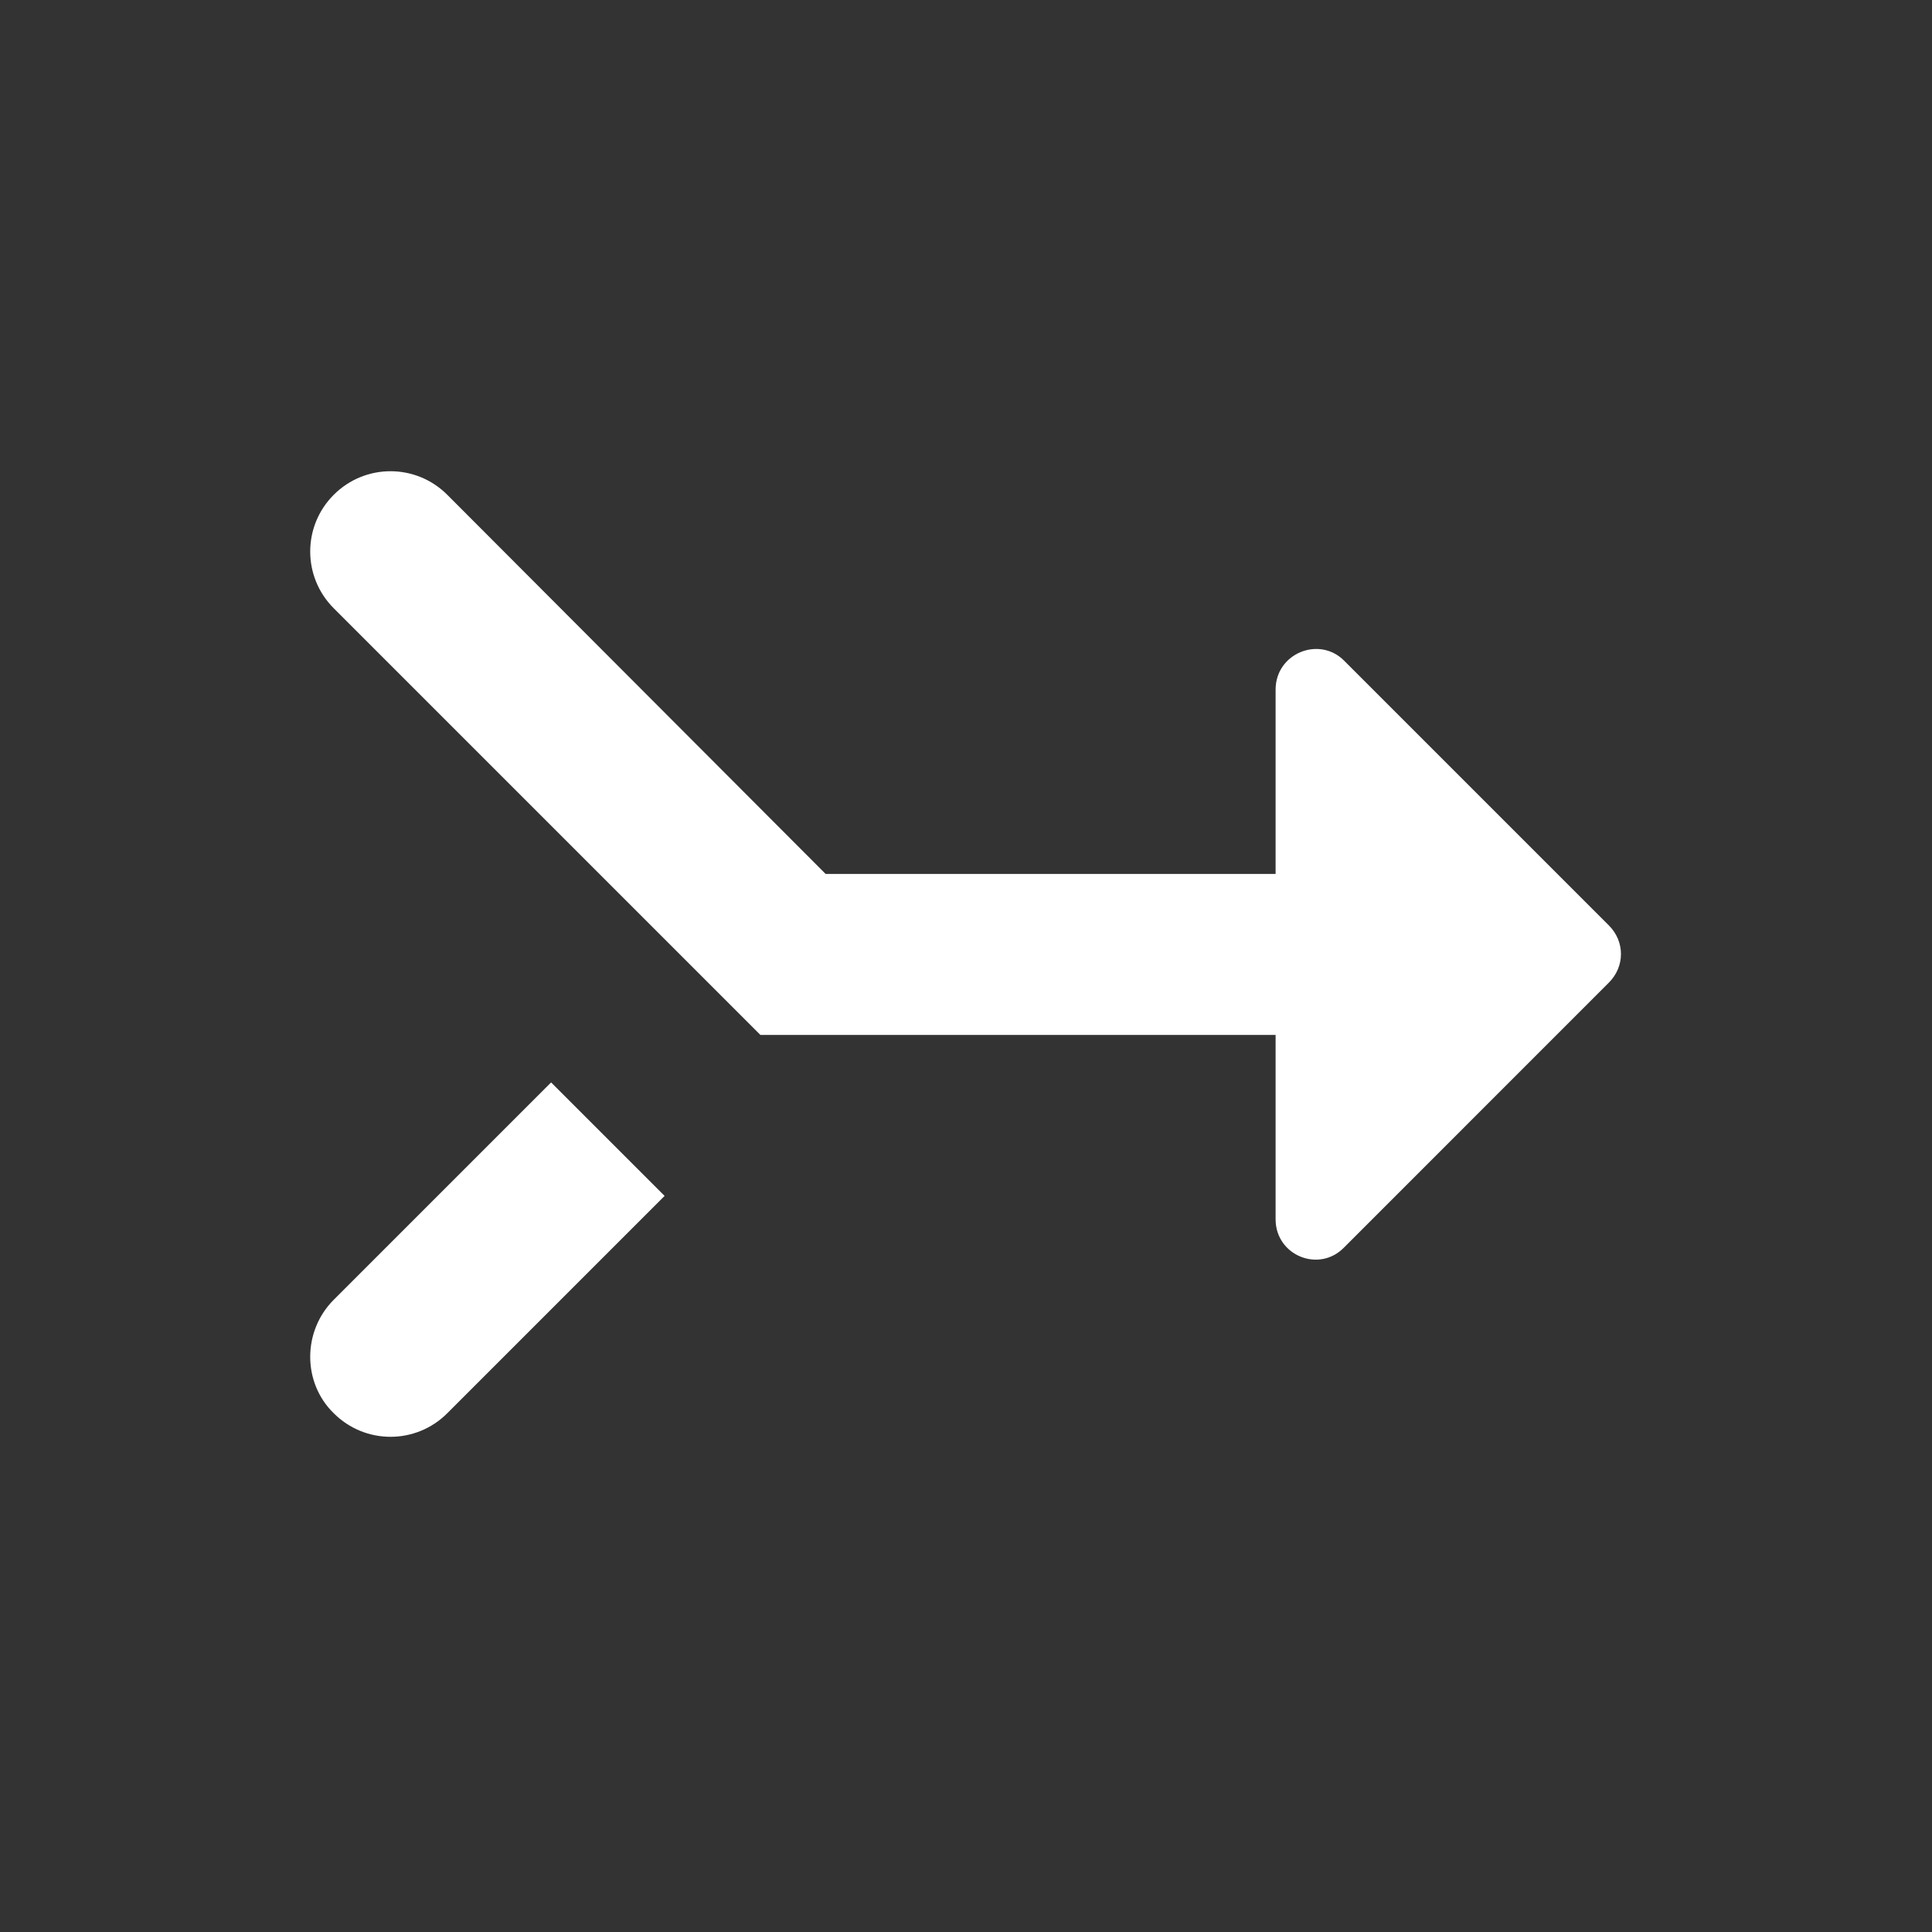 <svg width="32" height="32" viewBox="0 0 32 32" fill="none" xmlns="http://www.w3.org/2000/svg">
<rect x="0" y="0" width="32" height="32" fill="#333333" stroke="none"/>
<path d="M5.528 23.408C6.048 23.928 6.888 23.928 7.408 23.408L11.008 19.808L9.128 17.928L5.528 21.528C5.008 22.048 5.008 22.902 5.528 23.408ZM21.128 11.422V14.475H13.675L7.408 8.195C6.888 7.675 6.048 7.675 5.528 8.195C5.008 8.715 5.008 9.555 5.528 10.075L12.595 17.142H21.128V20.195C21.128 20.795 21.848 21.088 22.262 20.662L26.648 16.275C26.915 16.008 26.915 15.595 26.648 15.328L22.262 10.942C21.848 10.528 21.128 10.822 21.128 11.422Z" fill="white"/>
</svg>
